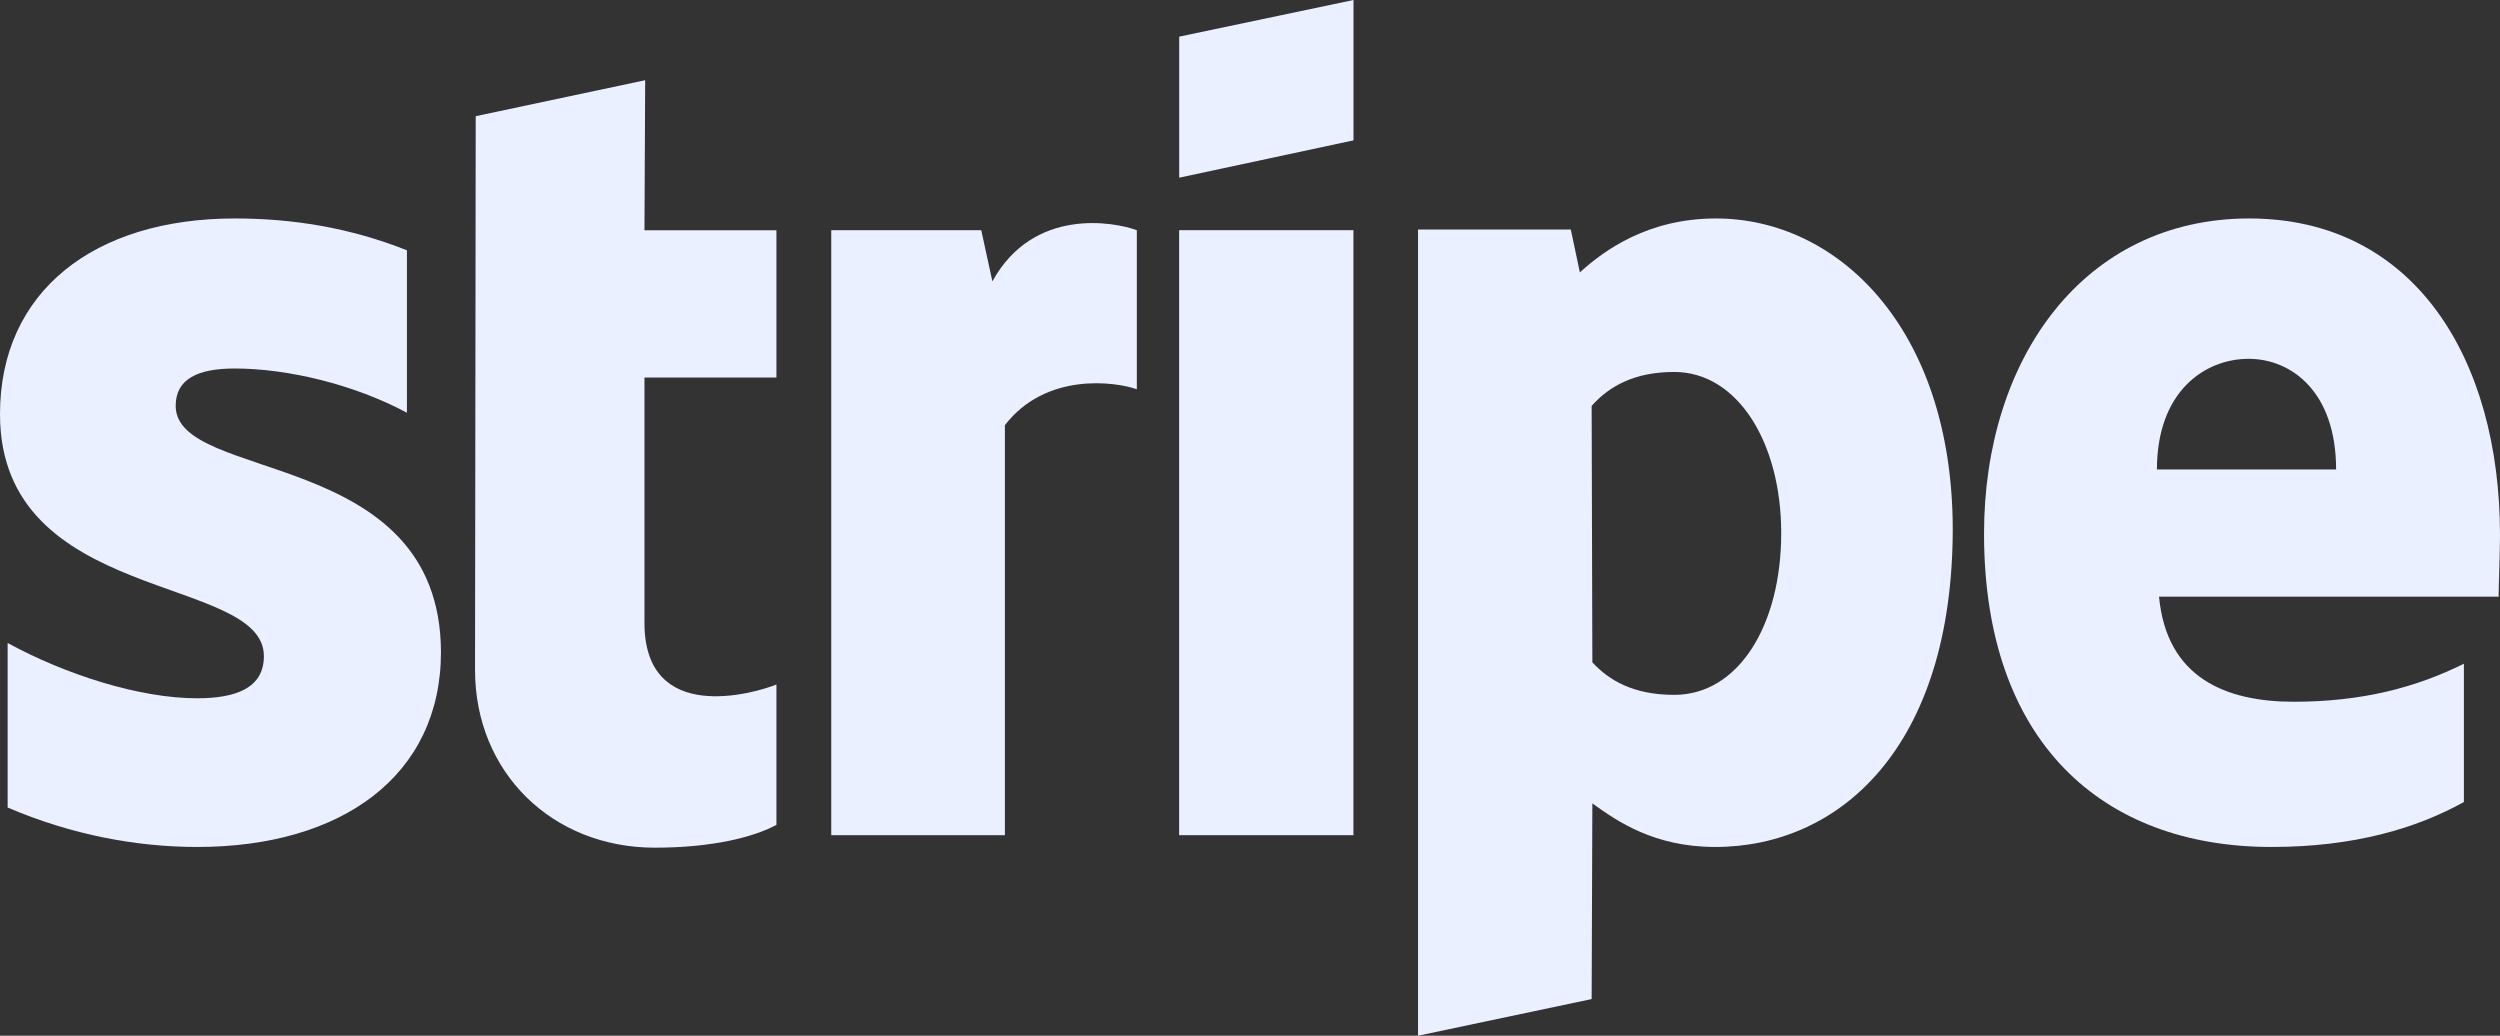 <svg width="70" height="29" viewBox="0 0 70 29" fill="none" xmlns="http://www.w3.org/2000/svg">
<rect x="0" y="0" width="70" height="29" fill="#333333" stroke="none"/>
<g clip-path="url(#clip0_903_22323)">
<path fill-rule="evenodd" clip-rule="evenodd" d="M70 14.984C70 10.028 67.589 6.117 62.98 6.117C58.353 6.117 55.553 10.028 55.553 14.945C55.553 20.772 58.858 23.715 63.603 23.715C65.917 23.715 67.667 23.192 68.989 22.456V18.584C67.667 19.243 66.15 19.649 64.225 19.649C62.339 19.649 60.667 18.991 60.453 16.707H69.961C69.961 16.455 70 15.448 70 14.984ZM60.394 13.145C60.394 10.957 61.736 10.047 62.961 10.047C64.147 10.047 65.411 10.957 65.411 13.145H60.394Z" fill="#EAF0FF"/>
<path fill-rule="evenodd" clip-rule="evenodd" d="M48.047 6.117C46.141 6.117 44.916 7.008 44.236 7.627L43.983 6.427H39.705V29L44.566 27.974L44.586 22.495C45.286 22.998 46.316 23.715 48.027 23.715C51.508 23.715 54.677 20.927 54.677 14.79C54.658 9.176 51.45 6.117 48.047 6.117ZM46.88 19.456C45.733 19.456 45.052 19.049 44.586 18.546L44.566 11.364C45.072 10.802 45.772 10.415 46.88 10.415C48.65 10.415 49.874 12.39 49.874 14.926C49.874 17.52 48.669 19.456 46.88 19.456Z" fill="#EAF0FF"/>
<path fill-rule="evenodd" clip-rule="evenodd" d="M33.018 4.975L37.898 3.93V0L33.018 1.026V4.975Z" fill="#EAF0FF"/>
<path d="M37.896 6.445H33.016V23.385H37.896V6.445Z" fill="#EAF0FF"/>
<path fill-rule="evenodd" clip-rule="evenodd" d="M27.787 7.879L27.475 6.446H23.275V23.386H28.137V11.905C29.284 10.415 31.228 10.686 31.831 10.899V6.446C31.209 6.214 28.934 5.788 27.787 7.879Z" fill="#EAF0FF"/>
<path fill-rule="evenodd" clip-rule="evenodd" d="M18.065 2.246L13.32 3.253L13.301 18.759C13.301 21.625 15.459 23.735 18.337 23.735C19.931 23.735 21.098 23.444 21.74 23.096V19.166C21.117 19.418 18.045 20.308 18.045 17.443V10.57H21.74V6.447H18.045L18.065 2.246Z" fill="#EAF0FF"/>
<path fill-rule="evenodd" clip-rule="evenodd" d="M4.919 11.364C4.919 10.608 5.542 10.318 6.572 10.318C8.05 10.318 9.917 10.763 11.394 11.557V7.008C9.781 6.369 8.186 6.117 6.572 6.117C2.625 6.117 0 8.169 0 11.596C0 16.939 7.389 16.068 7.389 18.372C7.389 19.262 6.611 19.552 5.522 19.552C3.908 19.552 1.847 18.894 0.214 18.004V22.611C2.022 23.386 3.85 23.715 5.522 23.715C9.567 23.715 12.347 21.721 12.347 18.255C12.328 12.506 4.919 13.532 4.919 11.364Z" fill="#EAF0FF"/>
</g>
<defs>
<clipPath id="clip0_903_22323">
<rect width="70" height="29" fill="white"/>
</clipPath>
</defs>
</svg>
